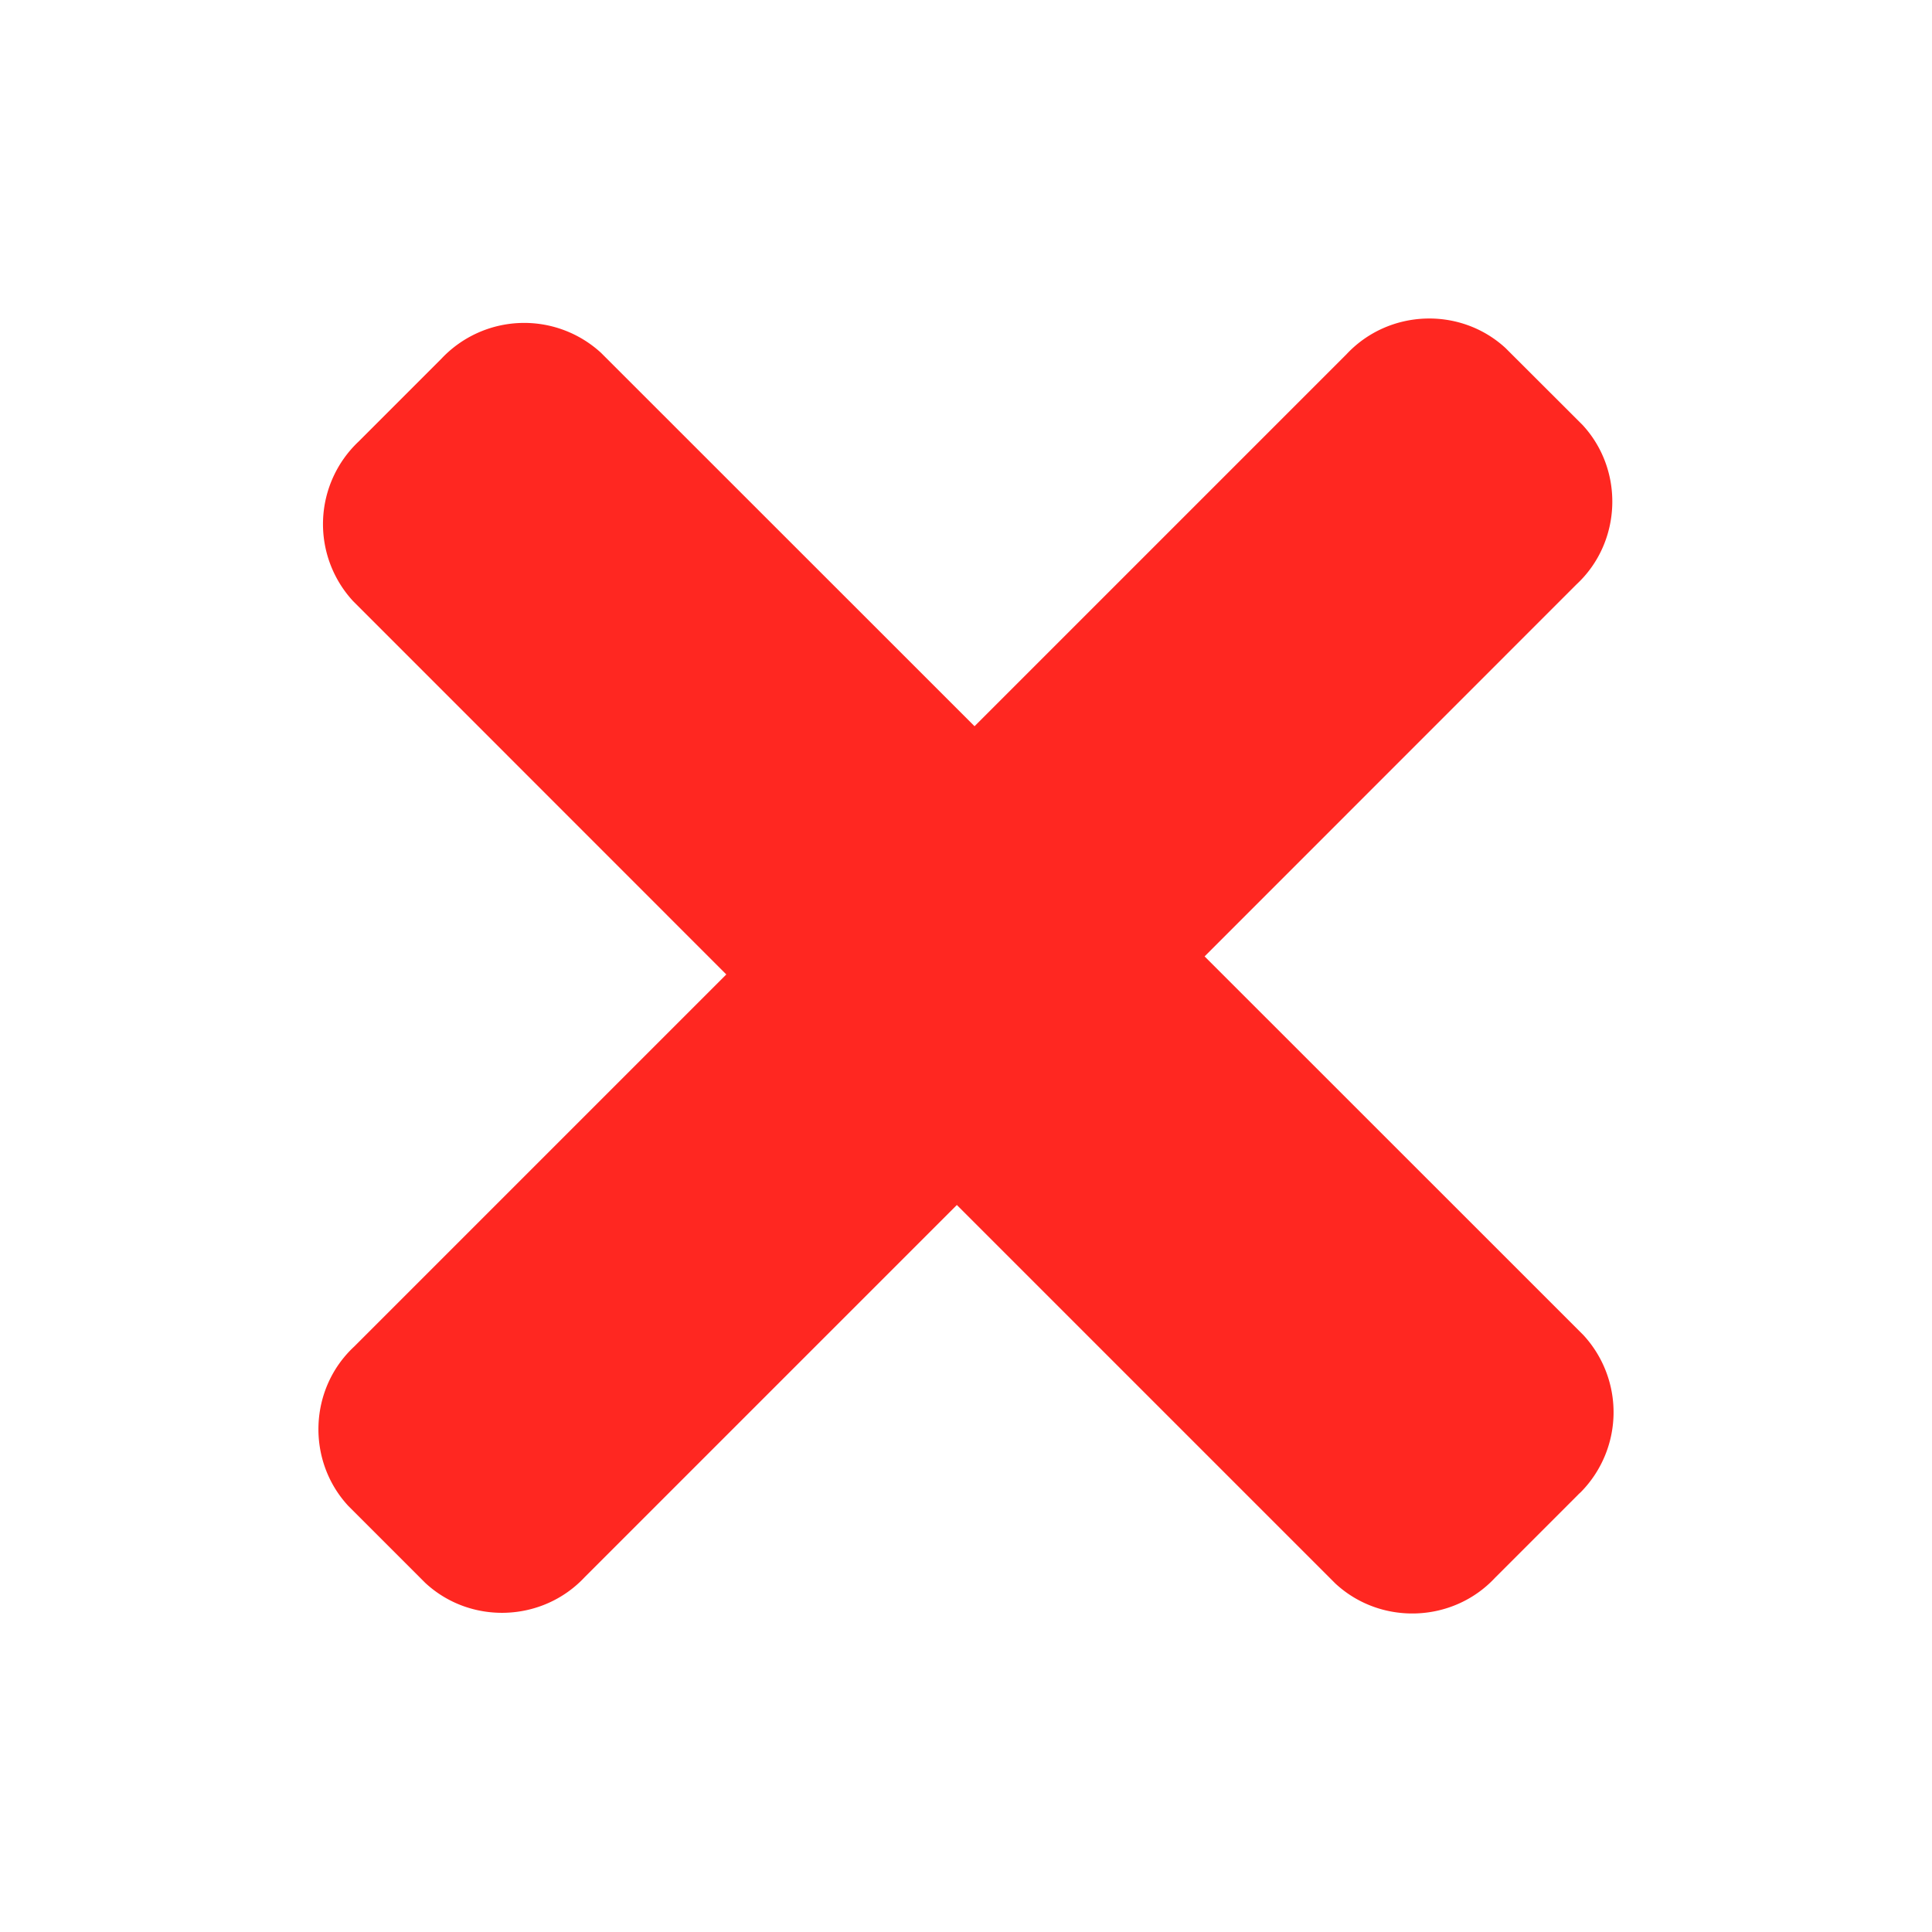<svg xmlns="http://www.w3.org/2000/svg" xml:space="preserve" fill-rule="evenodd" stroke-linejoin="round" stroke-miterlimit="2" clip-rule="evenodd" viewBox="0 0 64 64">
  <g id="red">
    <path fill="#ff2721" fill-rule="nonzero" d="m52.448 44.222-12.544-12.54 12.32-12.324c1.5-1.394 1.59-3.781.196-5.285l-2.547-2.543c-1.504-1.383-3.875-1.289-5.27.207l-12.32 12.32-12.372-12.368a3.764 3.764 0 0 0-5.29.195l-2.738 2.739a3.761 3.761 0 0 0-.191 5.285L24.06 32.28 11.732 44.608c-1.5 1.395-1.586 3.777-.191 5.281l2.547 2.547c1.504 1.395 3.886 1.305 5.285-.195l12.324-12.324 12.54 12.54c1.504 1.394 3.891 1.308 5.289-.192l2.738-2.738c.032-.035.063-.062.098-.094a3.769 3.769 0 0 0 .086-5.211Z"/>
  </g>
</svg>
